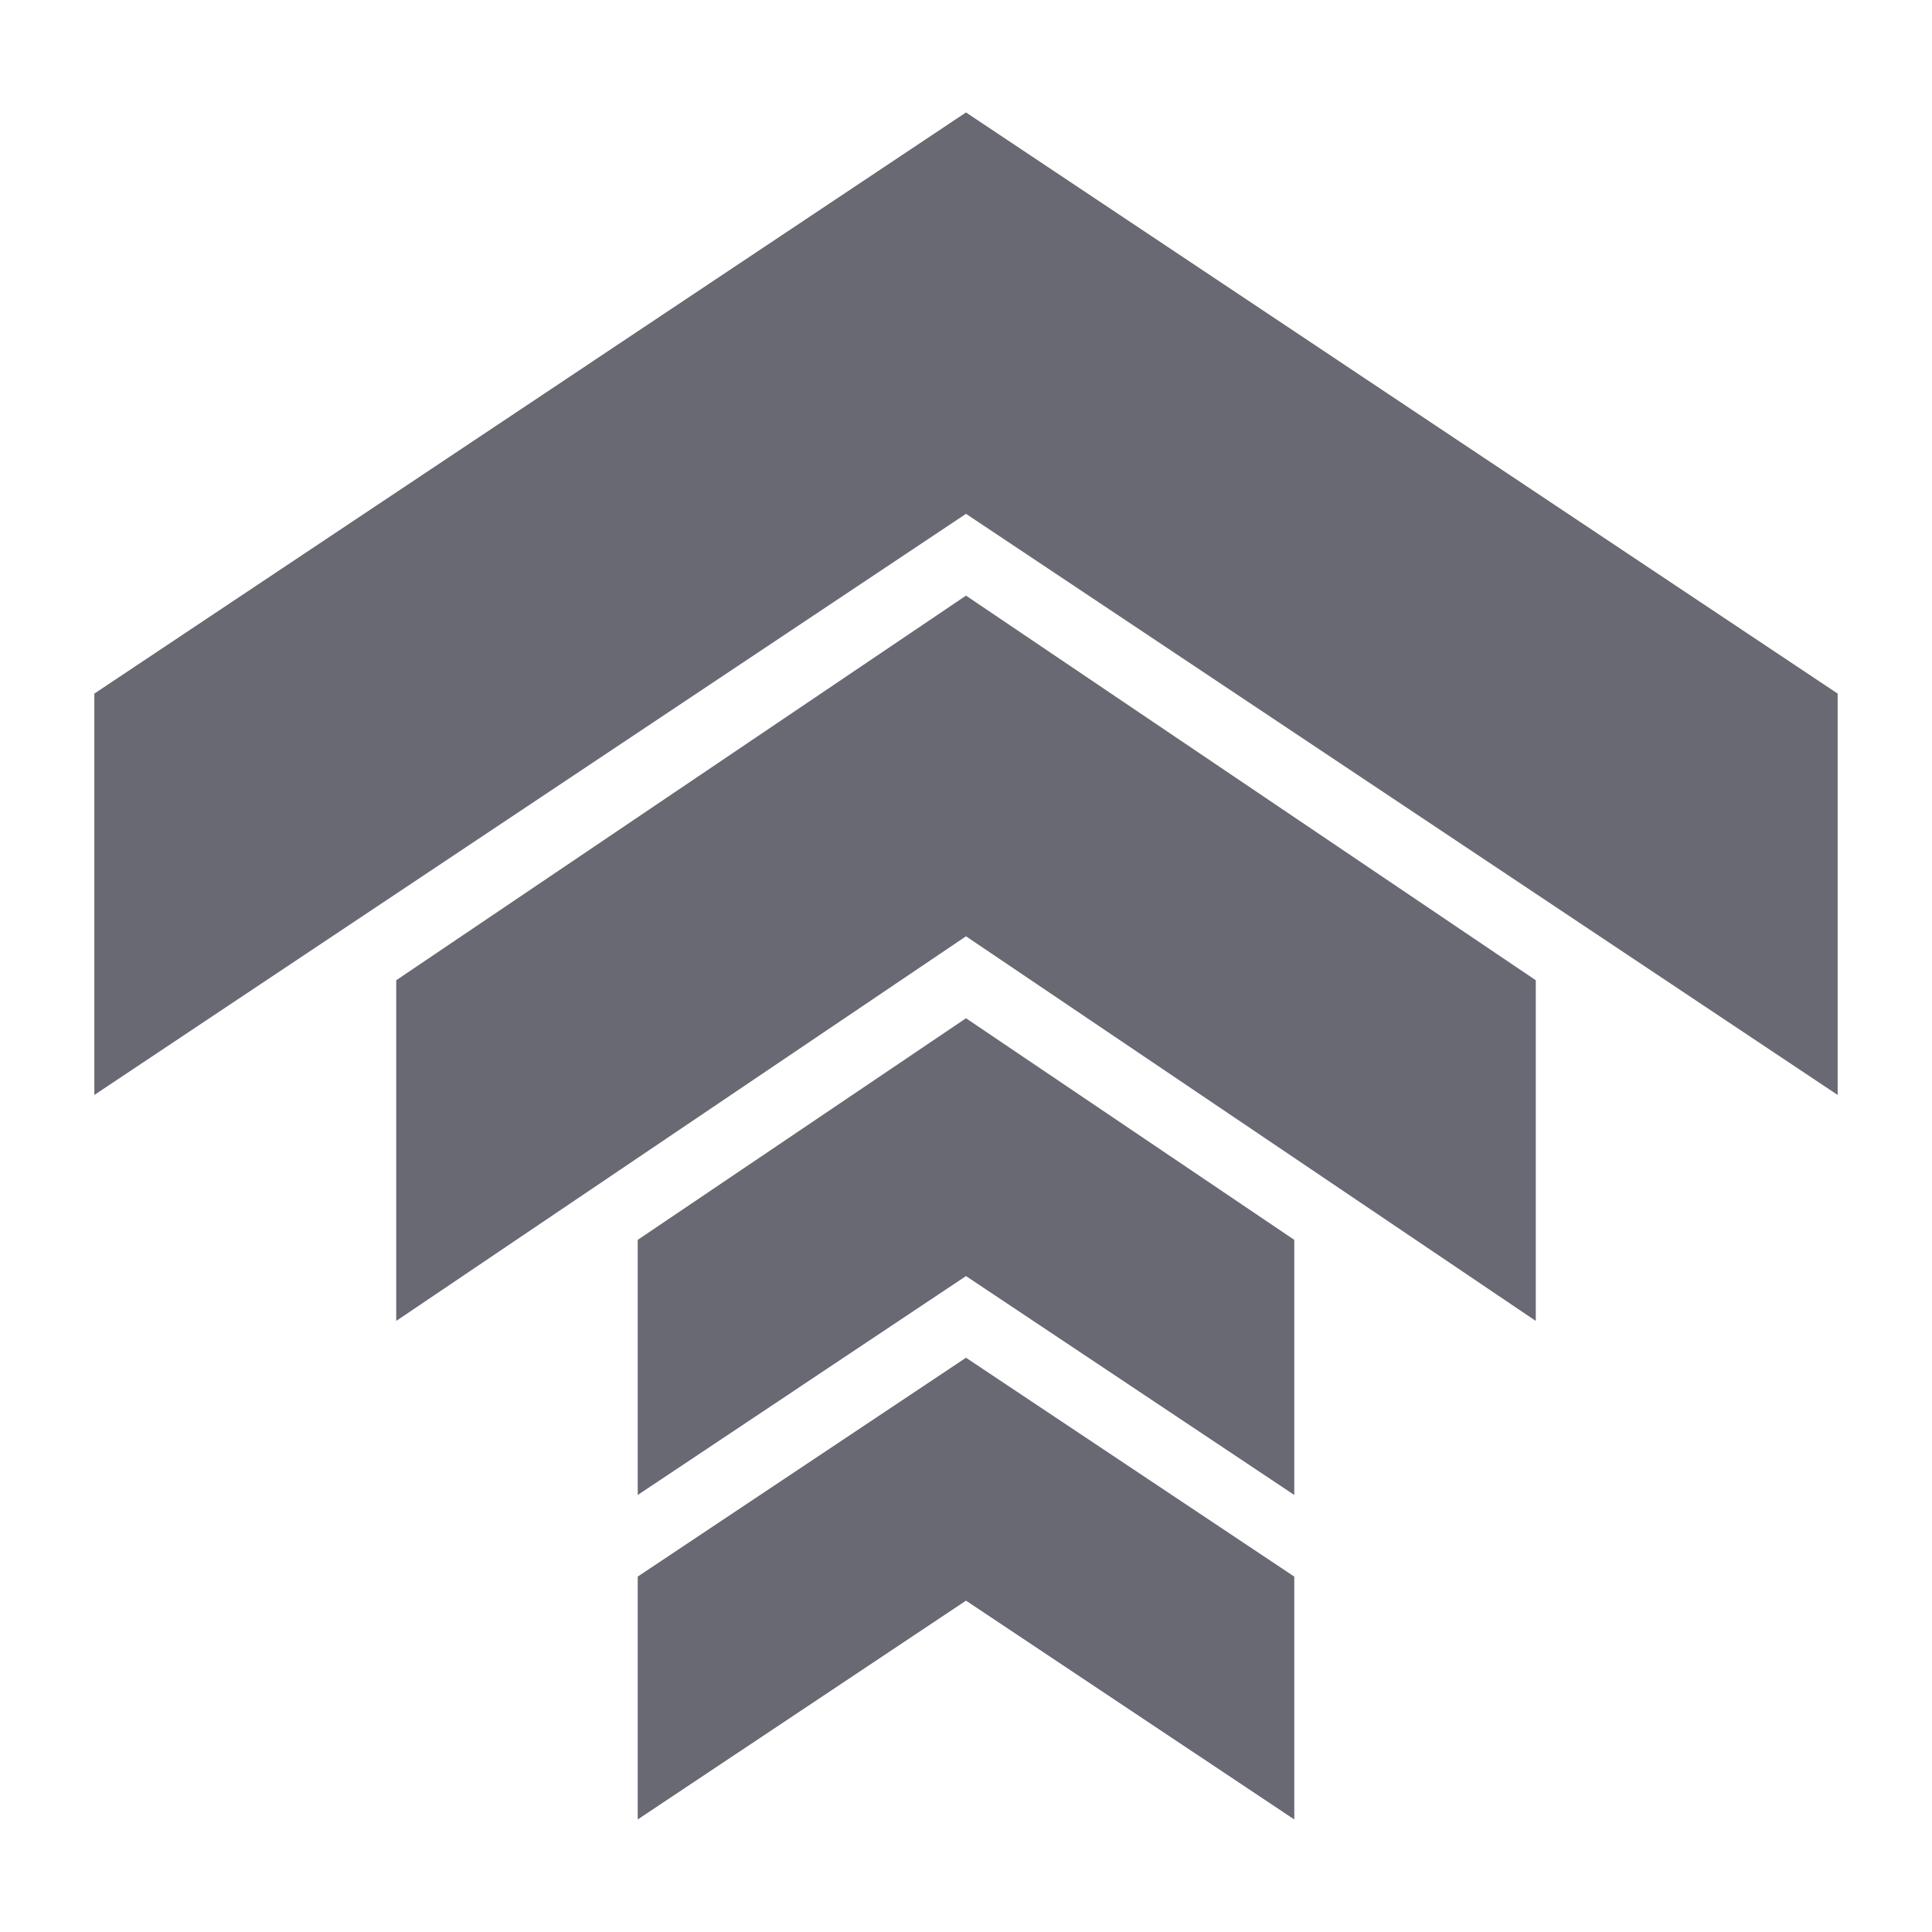 <svg width="24" height="24" viewBox="0 0 24 24" fill="none" xmlns="http://www.w3.org/2000/svg">
<path d="M12 1.397L1.172 8.616V13.602L12 6.383L22.828 13.602V8.616L12 1.397ZM12 7.399L4.922 12.177V16.409L12 11.631L19.078 16.409V12.177L12 7.399ZM12 12.649L7.922 15.402V18.571L12 15.852L16.078 18.571V15.402L12 12.649ZM12 16.866L7.922 19.585V22.602L12 19.884L16.078 22.602V19.585L12 16.866Z" fill="#696974"/>
</svg>
